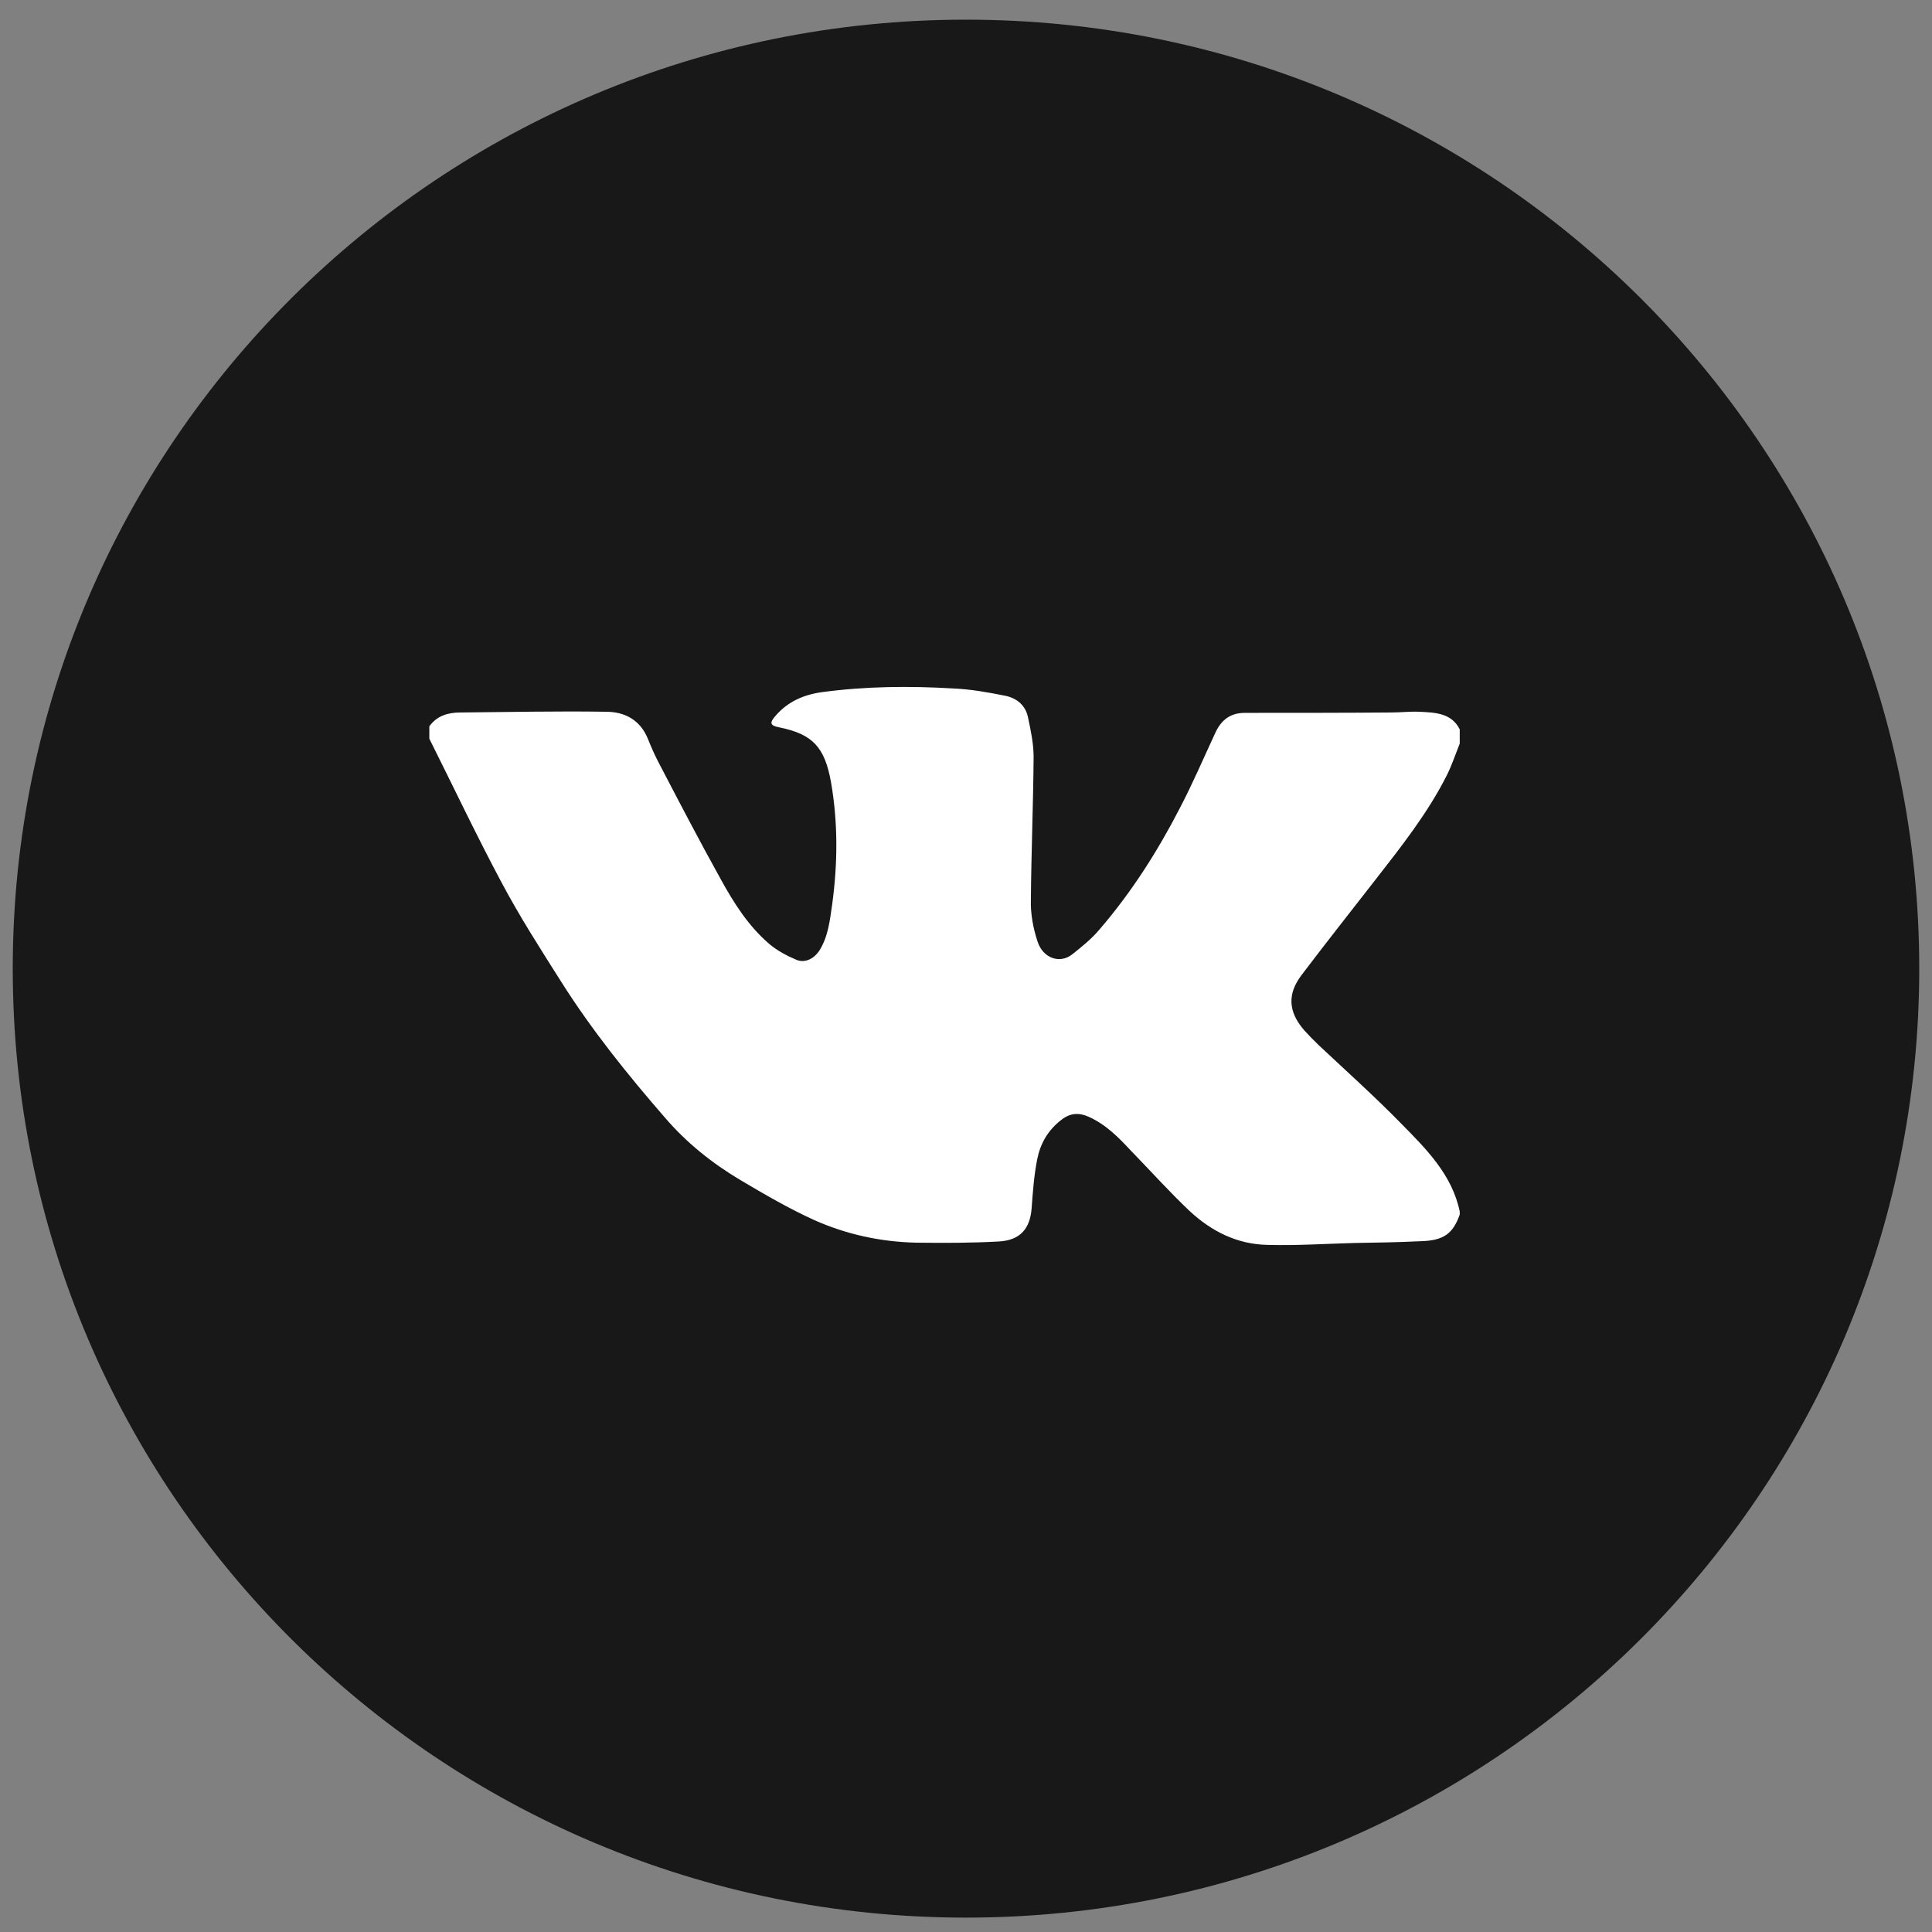 <svg width="45" height="45" viewBox="0 0 45 45" fill="none" xmlns="http://www.w3.org/2000/svg">
<rect x="0" y="0" width="45" height="45" fill="#808080" stroke="none"/>
<path d="M22.5 44.665C34.762 44.665 44.703 34.769 44.703 22.562C44.703 10.354 34.762 0.458 22.5 0.458C10.238 0.458 0.297 10.354 0.297 22.562C0.297 34.769 10.238 44.665 22.5 44.665Z" fill="#181818"/>
<path d="M33.045 16.578C32.834 16.569 32.623 16.595 32.412 16.595C31.273 16.604 30.135 16.604 28.996 16.604C28.657 16.604 28.445 16.77 28.308 17.067C28.032 17.66 27.775 18.263 27.472 18.839C26.958 19.835 26.352 20.787 25.608 21.651C25.425 21.87 25.195 22.053 24.975 22.228C24.69 22.455 24.295 22.324 24.167 21.931C24.066 21.625 24.002 21.293 24.011 20.97C24.02 19.861 24.066 18.743 24.075 17.634C24.075 17.329 24.011 17.023 23.946 16.717C23.891 16.429 23.68 16.254 23.395 16.202C23.001 16.123 22.606 16.053 22.211 16.036C21.183 15.975 20.155 15.984 19.135 16.123C18.704 16.184 18.346 16.35 18.07 16.665C17.914 16.84 17.933 16.901 18.162 16.944C18.924 17.101 19.209 17.398 19.356 18.219C19.521 19.171 19.512 20.114 19.383 21.066C19.328 21.442 19.291 21.817 19.08 22.149C18.961 22.324 18.759 22.437 18.557 22.359C18.328 22.263 18.098 22.14 17.914 21.983C17.428 21.564 17.097 21.04 16.794 20.49C16.289 19.582 15.812 18.665 15.334 17.748C15.242 17.573 15.16 17.381 15.086 17.198C14.912 16.778 14.563 16.578 14.113 16.578C12.984 16.56 11.855 16.586 10.725 16.595C10.432 16.595 10.174 16.674 10 16.918C10 17.014 10 17.11 10 17.206C10.56 18.324 11.093 19.451 11.68 20.551C12.102 21.346 12.589 22.105 13.076 22.874C13.783 23.992 14.618 25.031 15.491 26.035C15.986 26.612 16.583 27.092 17.244 27.485C17.804 27.817 18.373 28.149 18.97 28.42C19.714 28.751 20.513 28.926 21.339 28.944C21.982 28.952 22.615 28.952 23.258 28.917C23.763 28.891 23.992 28.62 24.029 28.14C24.057 27.756 24.084 27.38 24.158 27.005C24.231 26.638 24.405 26.324 24.727 26.079C24.929 25.922 25.131 25.913 25.351 26.009C25.764 26.193 26.058 26.498 26.352 26.813C26.802 27.276 27.233 27.756 27.702 28.201C28.207 28.673 28.813 28.987 29.538 28.996C30.199 29.014 30.869 28.97 31.53 28.952C32.063 28.944 32.586 28.935 33.119 28.909C33.623 28.891 33.844 28.734 34 28.289C34 28.262 34 28.236 34 28.219C33.826 27.372 33.229 26.769 32.641 26.175C32.026 25.546 31.365 24.953 30.722 24.35C30.603 24.236 30.484 24.114 30.373 23.992C30.006 23.564 29.979 23.154 30.318 22.708C30.887 21.957 31.466 21.224 32.044 20.481C32.65 19.704 33.256 18.935 33.697 18.062C33.816 17.826 33.899 17.573 34 17.32C34 17.206 34 17.101 34 16.988C33.807 16.604 33.422 16.595 33.045 16.578Z" fill="white"/>
</svg>
